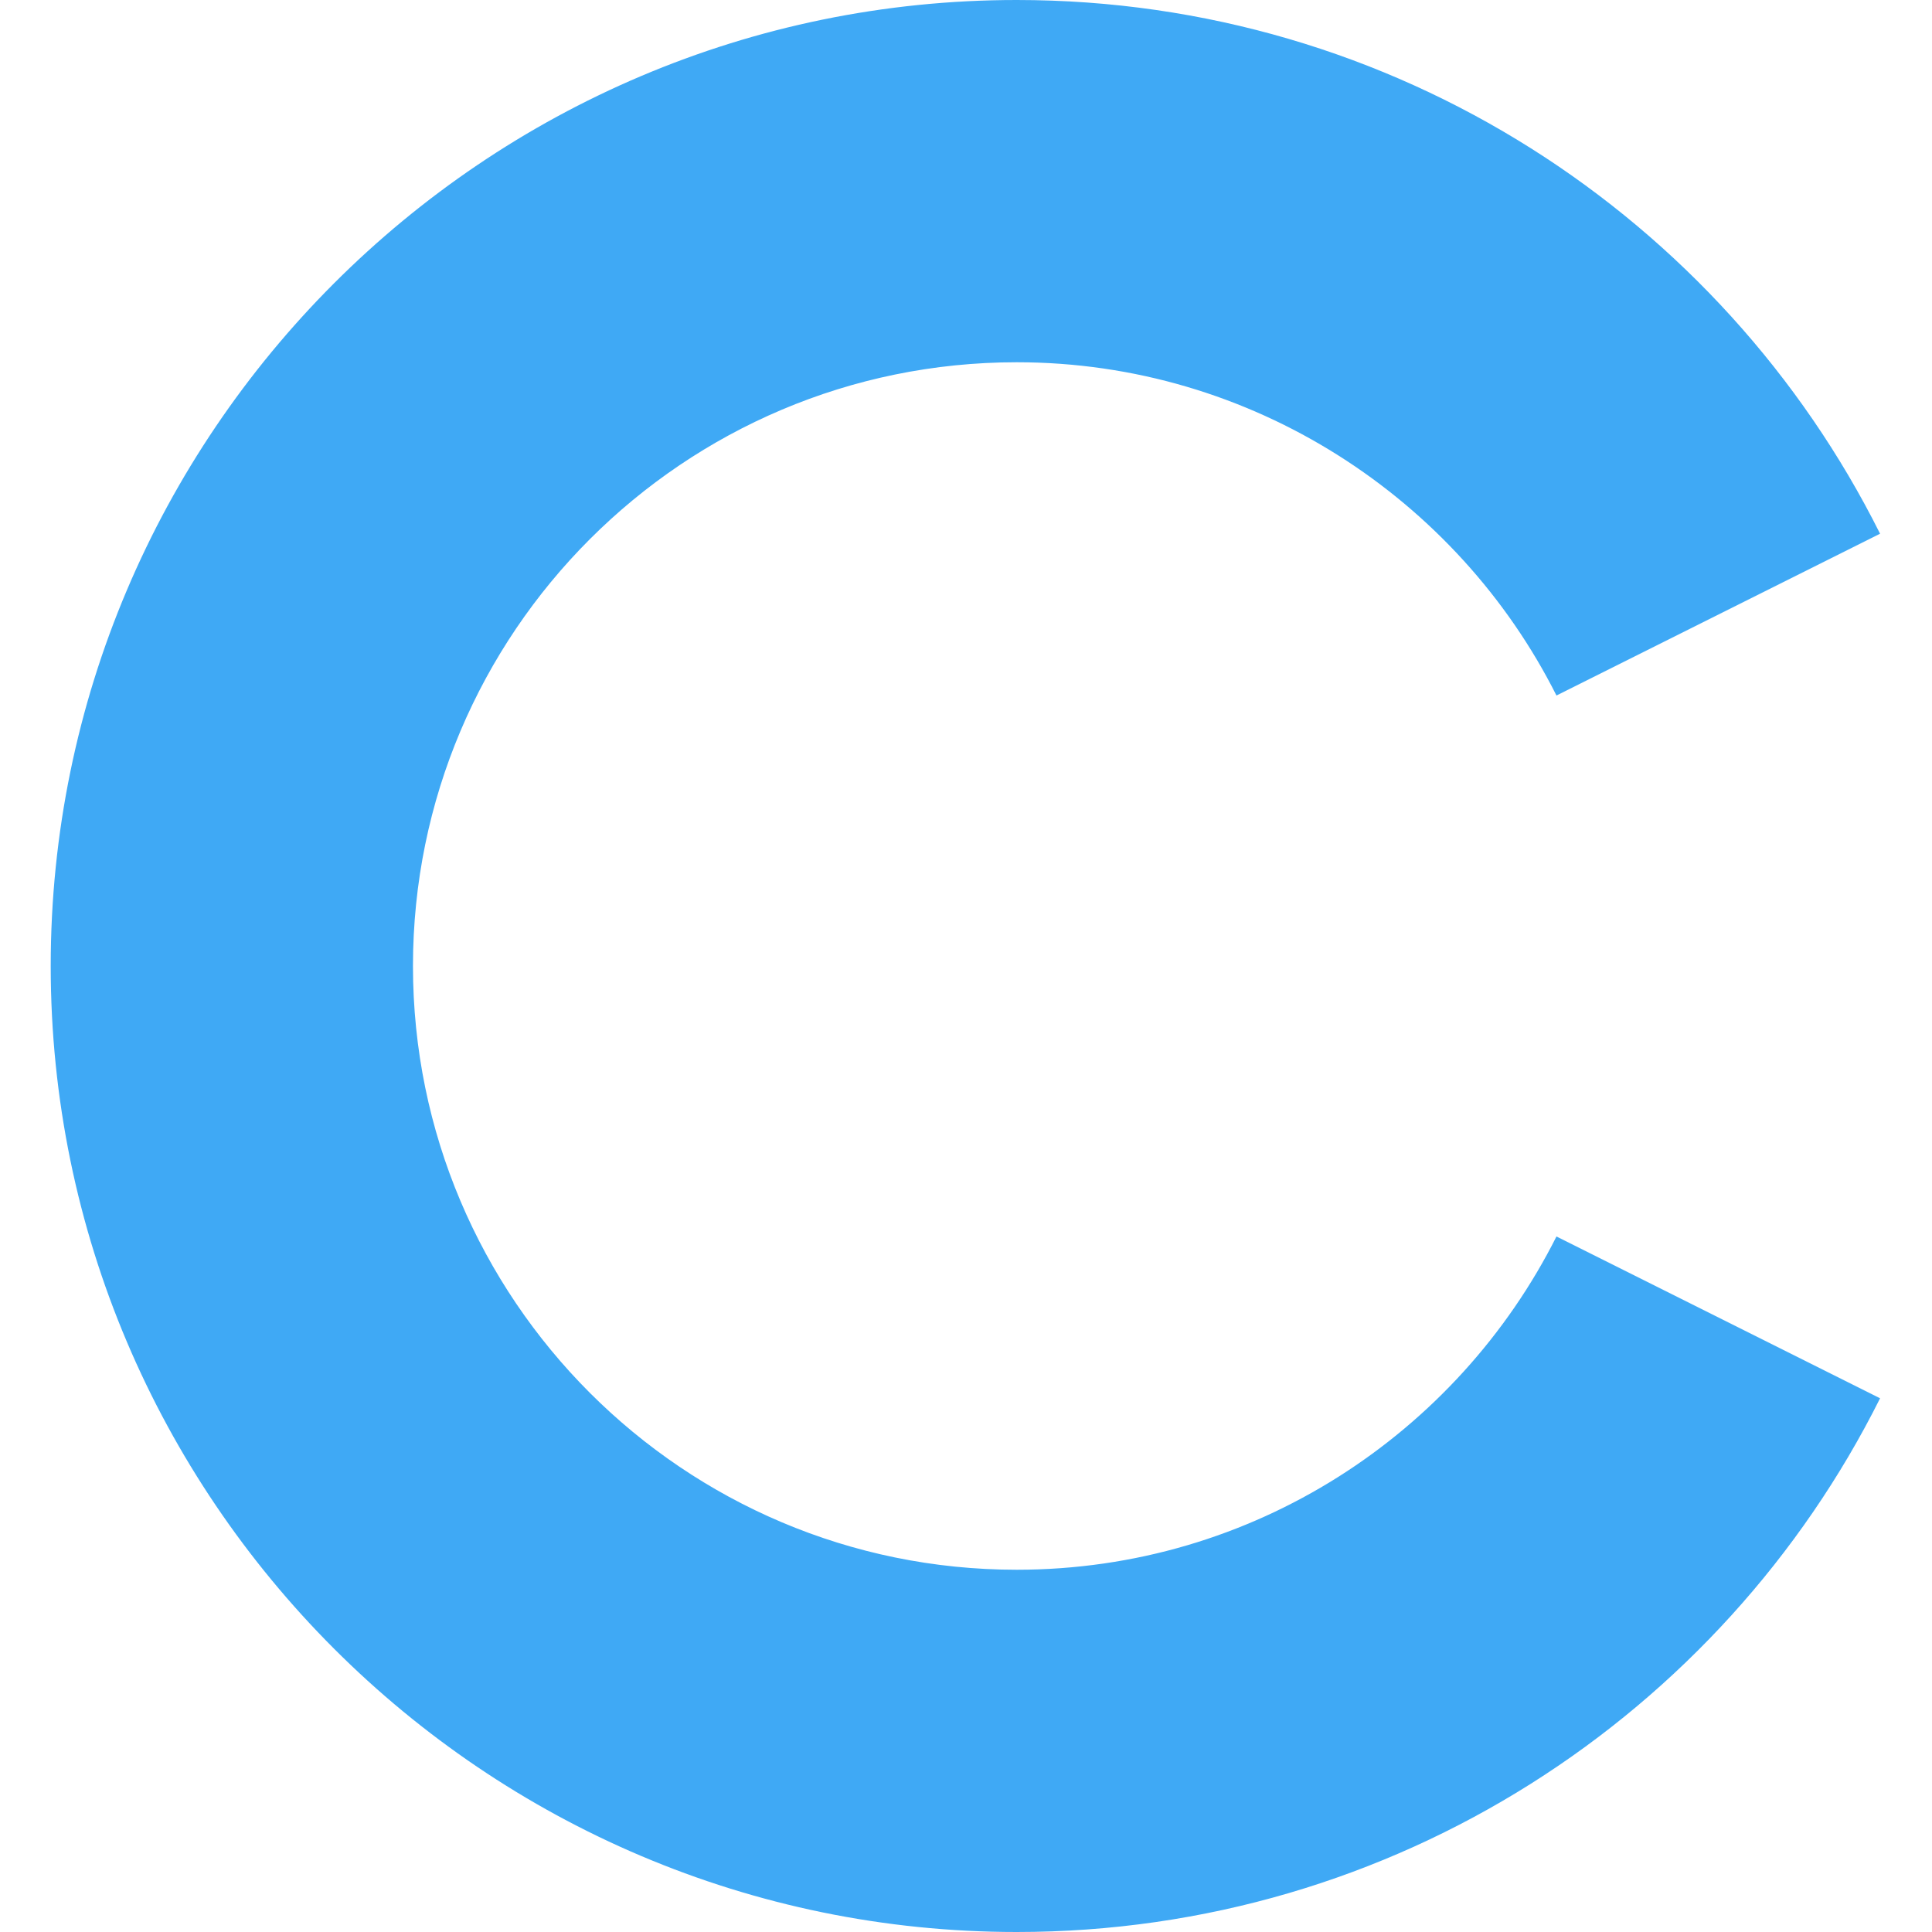 <?xml version="1.0" encoding="utf-8"?>
<!-- Generator: Adobe Illustrator 24.0.3, SVG Export Plug-In . SVG Version: 6.00 Build 0)  -->
<svg version="1.1" id="Capa_1" xmlns="http://www.w3.org/2000/svg" xmlns:xlink="http://www.w3.org/1999/xlink" x="0px" y="0px"
	 viewBox="0 0 16 16" enable-background="new 0 0 16 16" xml:space="preserve">
<path fill="#3FA9F5" d="M12.89,10.24C12.07,11.87,10.38,13,8.42,13c-2.76,0-5-2.24-5-5c0-2.76,2.24-5,5-5
	c1.95,0,3.65,1.13,4.47,2.76l2.68-1.34C14.26,1.8,11.55,0,8.42,0c-4.41,0-8,3.59-8,8c0,4.41,3.59,8,8,8c3.13,0,5.84-1.8,7.15-4.42
	L12.89,10.24z"/>
</svg>
